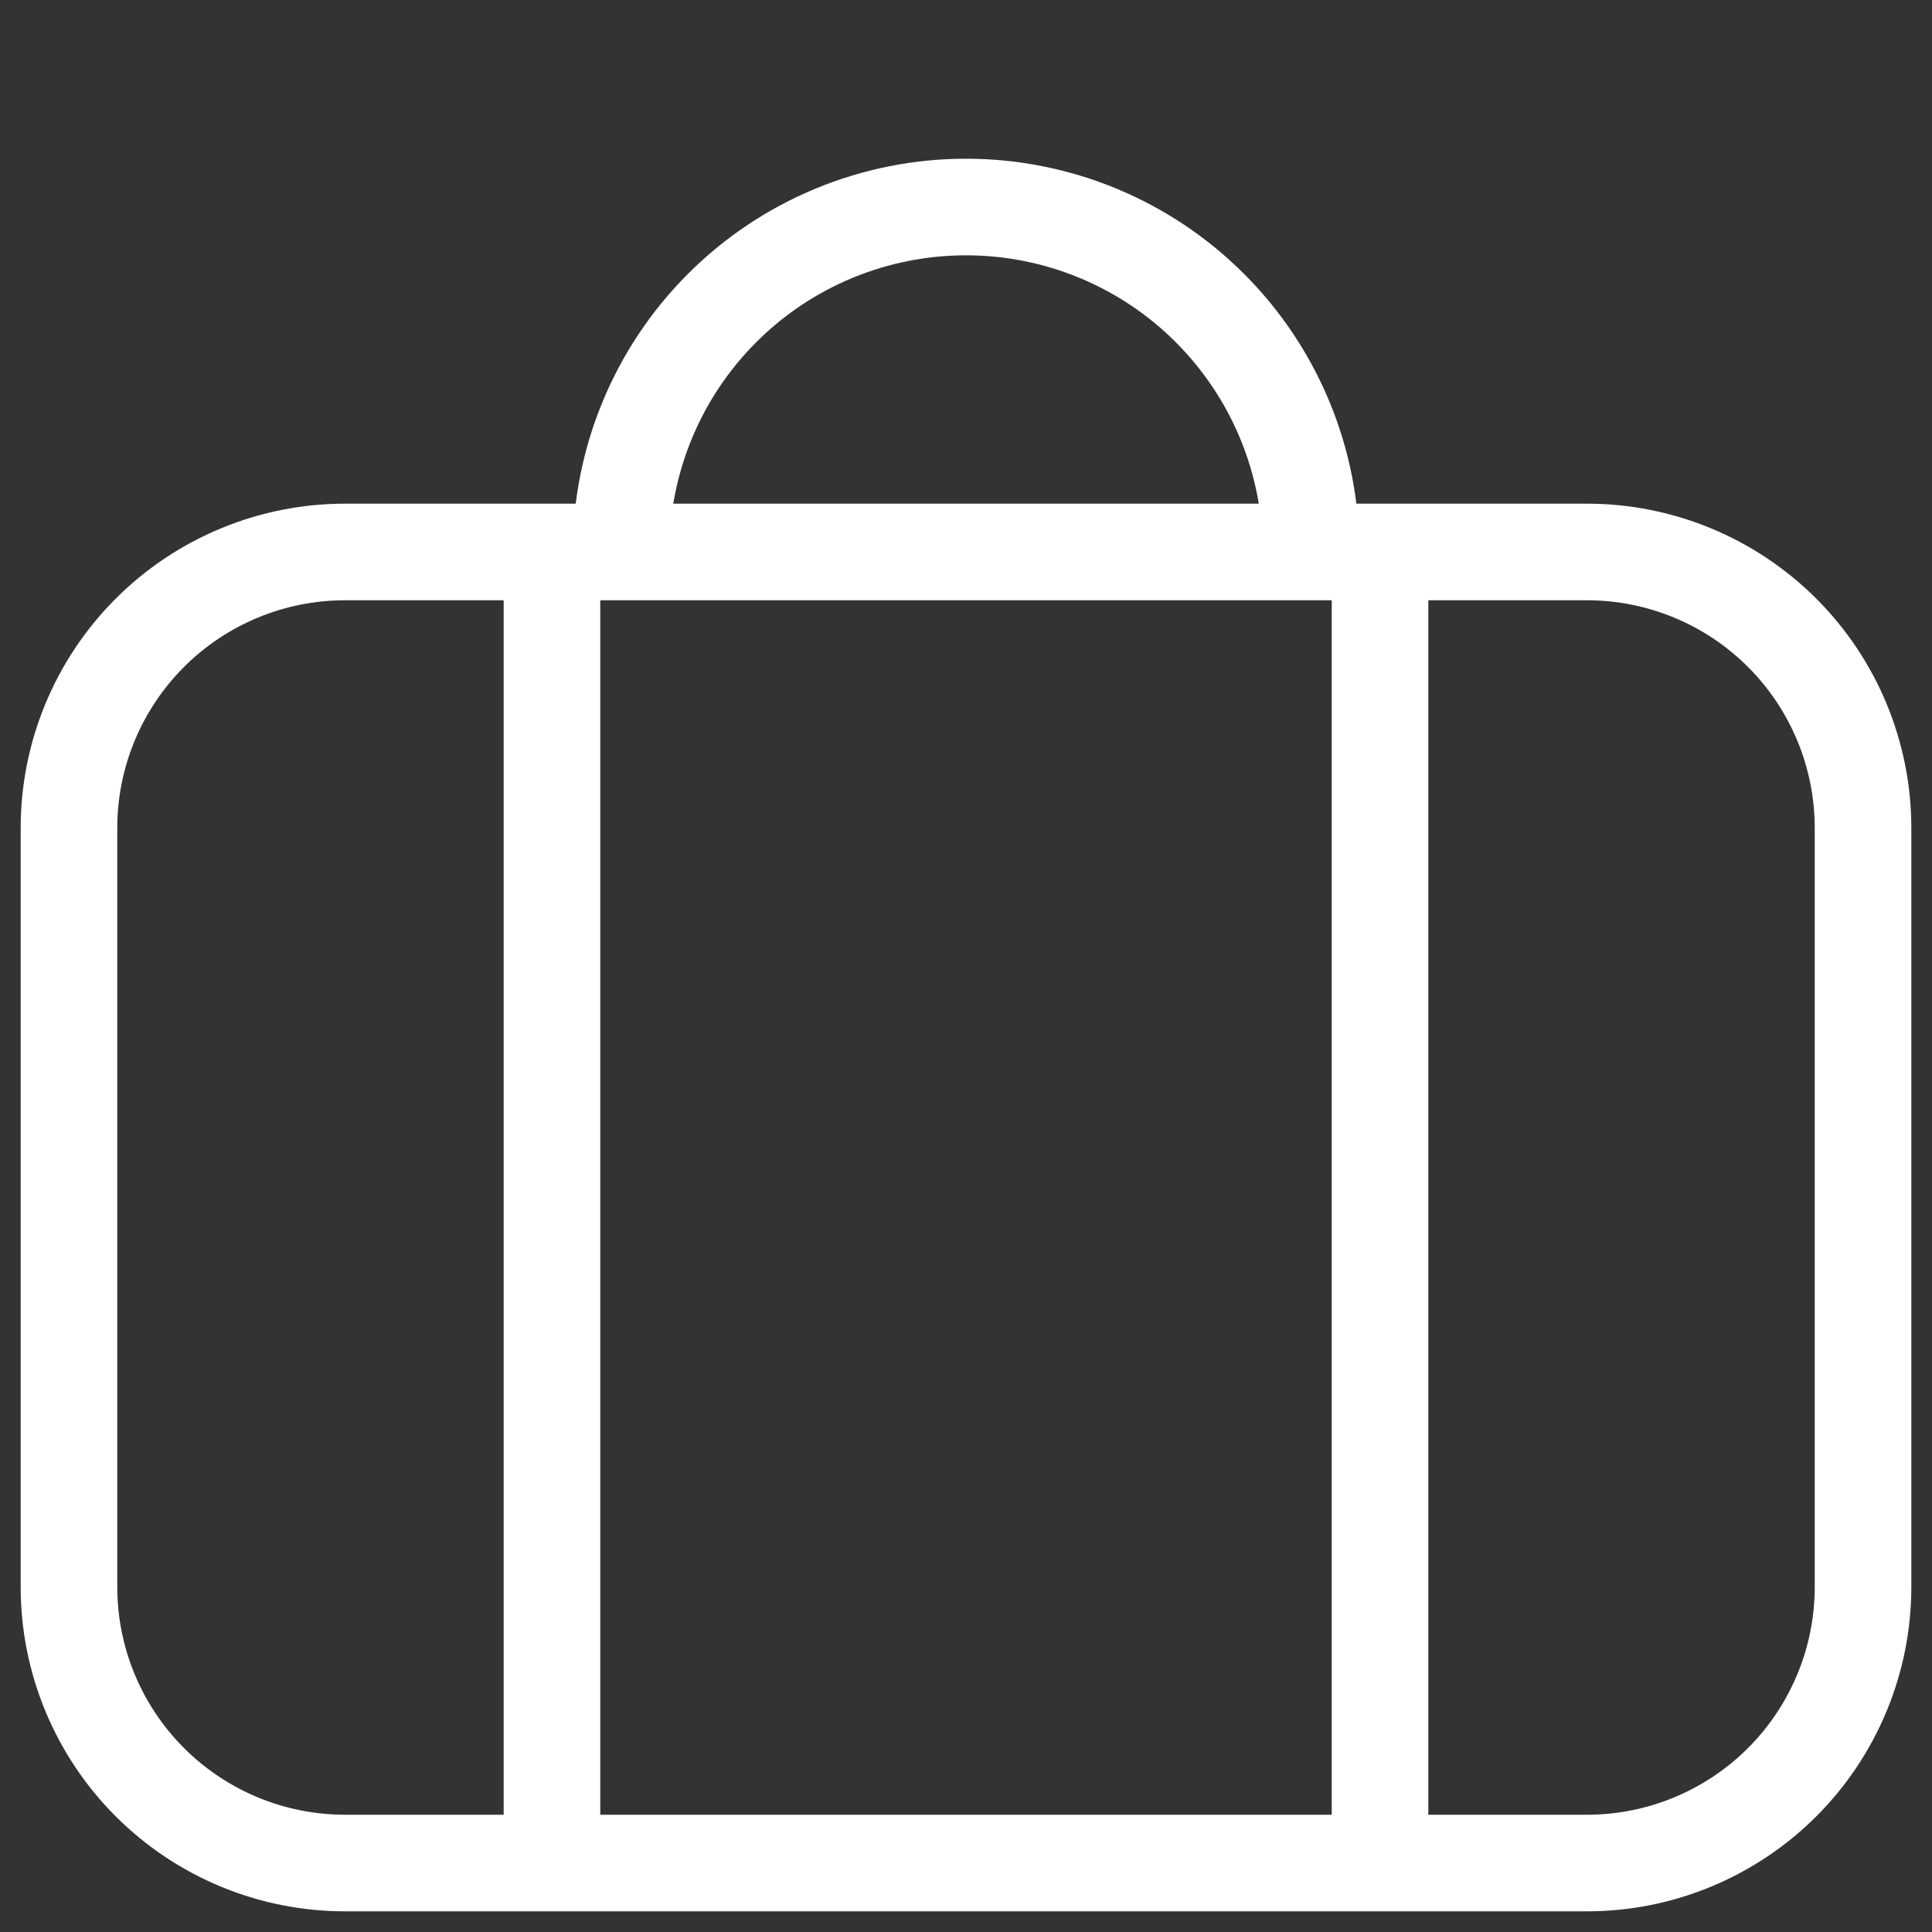 <svg width="20" height="20" viewBox="0 0 20 20" fill="none" xmlns="http://www.w3.org/2000/svg">
<rect x="0" y="0" width="20" height="20" fill="#333333" stroke="none"/>
<path d="M5.714 19.286V5.714M14.286 19.286V5.714M6.429 5.714C6.429 4.767 6.805 3.859 7.475 3.189C8.144 2.519 9.053 2.143 10 2.143C10.947 2.143 11.856 2.519 12.525 3.189C13.195 3.859 13.572 4.767 13.572 5.714M16.429 5.714H3.571C2.814 5.714 2.087 6.015 1.551 6.551C1.015 7.087 0.714 7.814 0.714 8.571V16.428C0.714 17.186 1.015 17.913 1.551 18.449C2.087 18.985 2.814 19.286 3.571 19.286H16.429C17.186 19.286 17.913 18.985 18.449 18.449C18.985 17.913 19.286 17.186 19.286 16.428V8.571C19.286 7.814 18.985 7.087 18.449 6.551C17.913 6.015 17.186 5.714 16.429 5.714Z" stroke="white" stroke-linecap="round" stroke-linejoin="round"/>
</svg>
